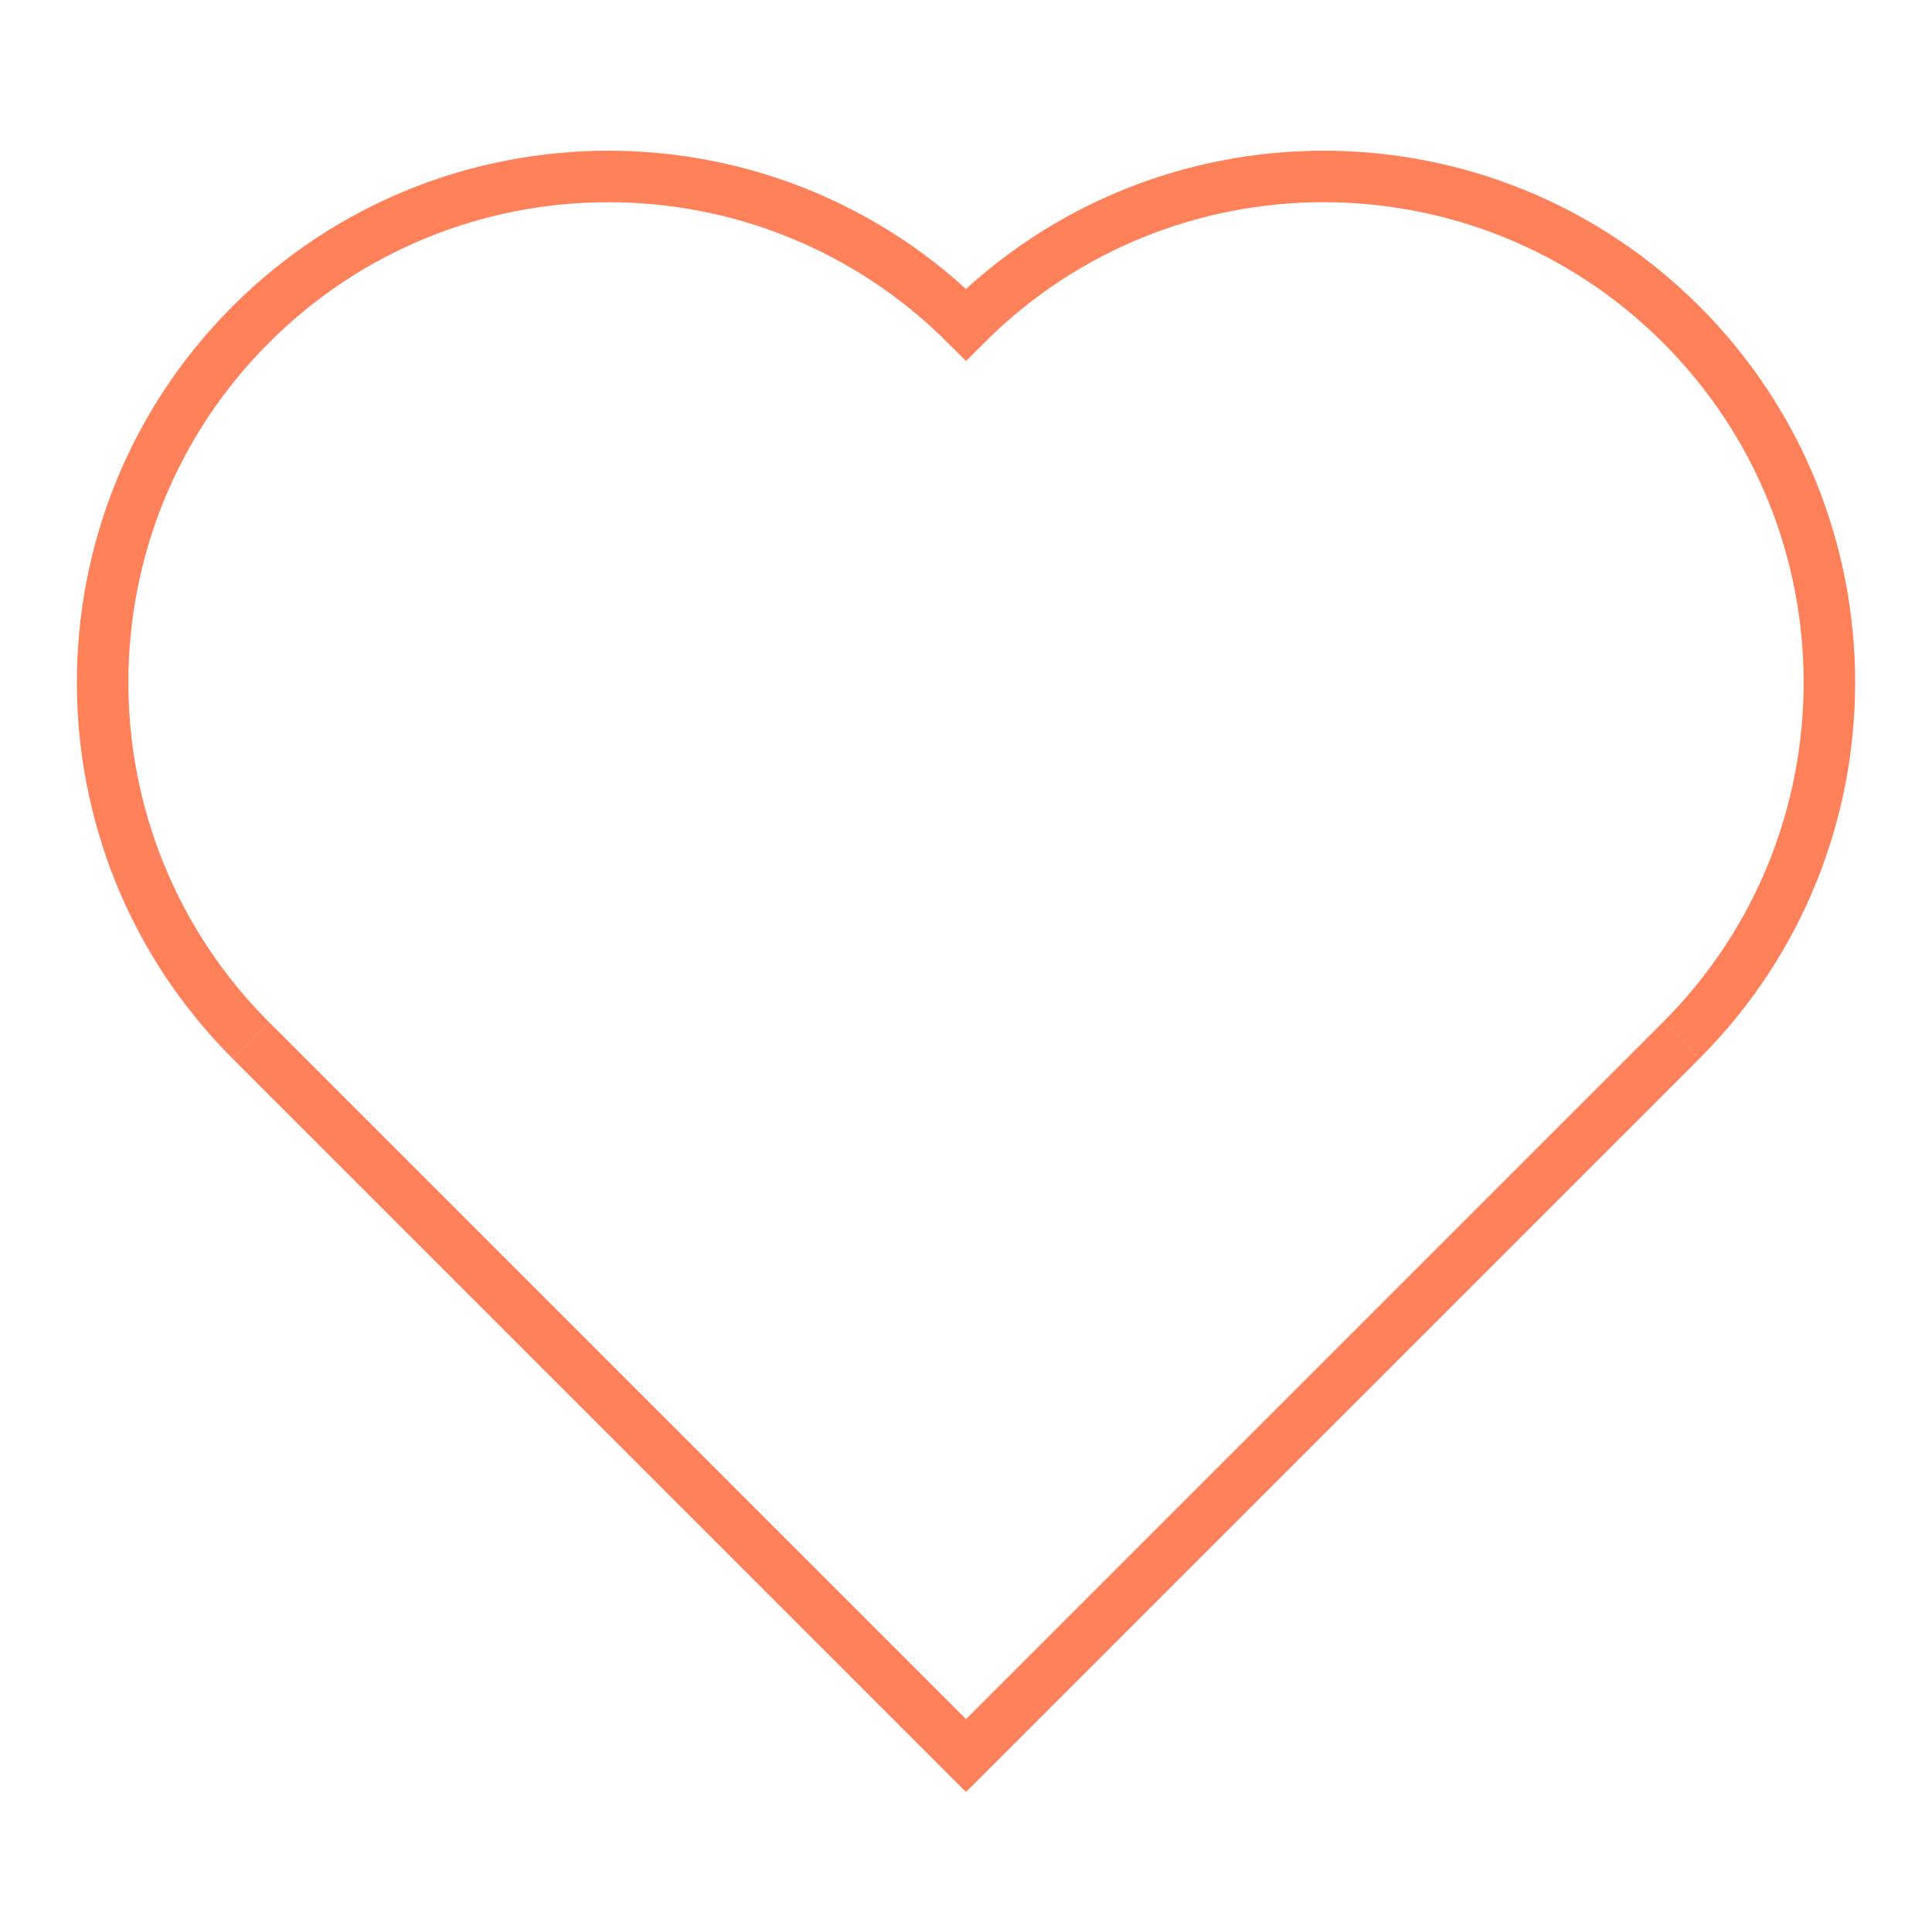 <?xml version="1.0" encoding="utf-8"?>
<!-- Generator: Adobe Illustrator 19.0.0, SVG Export Plug-In . SVG Version: 6.00 Build 0)  -->
<svg version="1.1" id="Calque_1" xmlns="http://www.w3.org/2000/svg" xmlns:xlink="http://www.w3.org/1999/xlink" x="0px" y="0px"
	 viewBox="0 0 45 45" enable-background="new 0 0 45 45" xml:space="preserve">
<g id="XMLID_2_">
	<g id="XMLID_8_">
	</g>
	<g id="XMLID_10_">
		<path id="XMLID_5_" fill="none" stroke="#1D1D1B" stroke-width="1.2" stroke-miterlimit="10" d="M110.185,11.406
			l-1.2,2.83l-0.89,1.41l-4.47,7.01L96.455,33.906l-7.17-11.25
			l-4.44-6.97l-0.03-0.05l-0.79-1.23l-0.01-0.02l-1.29-2.98
			c-1.96-6.49,0.93-13.67,7.18-16.88c7.04-3.61,15.69-0.84,19.3,6.21
			C110.965,4.166,111.215,7.976,110.185,11.406z"/>
		<path id="XMLID_4_" fill="none" stroke="#1D1D1B" stroke-width="1.2" stroke-miterlimit="10" d="M84.815,15.636
			c-0.29-0.39-0.55-0.8-0.79-1.23"/>
		<path id="XMLID_3_" fill="none" stroke="#1D1D1B" stroke-width="1.2" stroke-miterlimit="10" d="M82.725,11.406
			c0.25,0.82,0.57,1.63,0.98,2.42c0.1,0.19,0.2,0.38,0.31,0.56"/>
		<path id="XMLID_1_" fill="none" stroke="#1D1D1B" stroke-width="1.2" stroke-miterlimit="10" d="M110.185,11.406
			c-0.29,0.98-0.7,1.93-1.2,2.83c0,0.02-0.01,0.03-0.02,0.05
			c-0.26,0.47-0.55,0.92-0.87,1.36"/>
	</g>
</g>
<g id="XMLID_11_">
	<g id="XMLID_15_">
	</g>
	<g id="XMLID_16_">
		<polygon id="XMLID_17_" fill="none" stroke="#FF815A" stroke-miterlimit="10" points="6.075,-37.792 11.915,-51.922 
			3.455,-50.722 17.425,-71.292 12.135,-56.832 21.845,-58.362 		"/>
	</g>
</g>
<g id="XMLID_18_">
	<g id="XMLID_21_">
		<g id="XMLID_27_">
		</g>
		<g id="XMLID_28_">
			<path id="XMLID_30_" fill="none" stroke="#FF815A" stroke-width="1.2" stroke-miterlimit="10" d="M39.16,24.23
				c4.6-4.6,4.6-12.07,0-16.67S27.1,2.96,22.5,7.56
				C17.9,2.96,10.44,2.96,5.84,7.56s-4.6,12.07,0,16.67"/>
			<polyline id="XMLID_29_" fill="none" stroke="#FF815A" stroke-width="1.2" stroke-miterlimit="10" points="5.84,24.23 
				22.5,40.89 39.16,24.23 			"/>
		</g>
	</g>
</g>
</svg>
